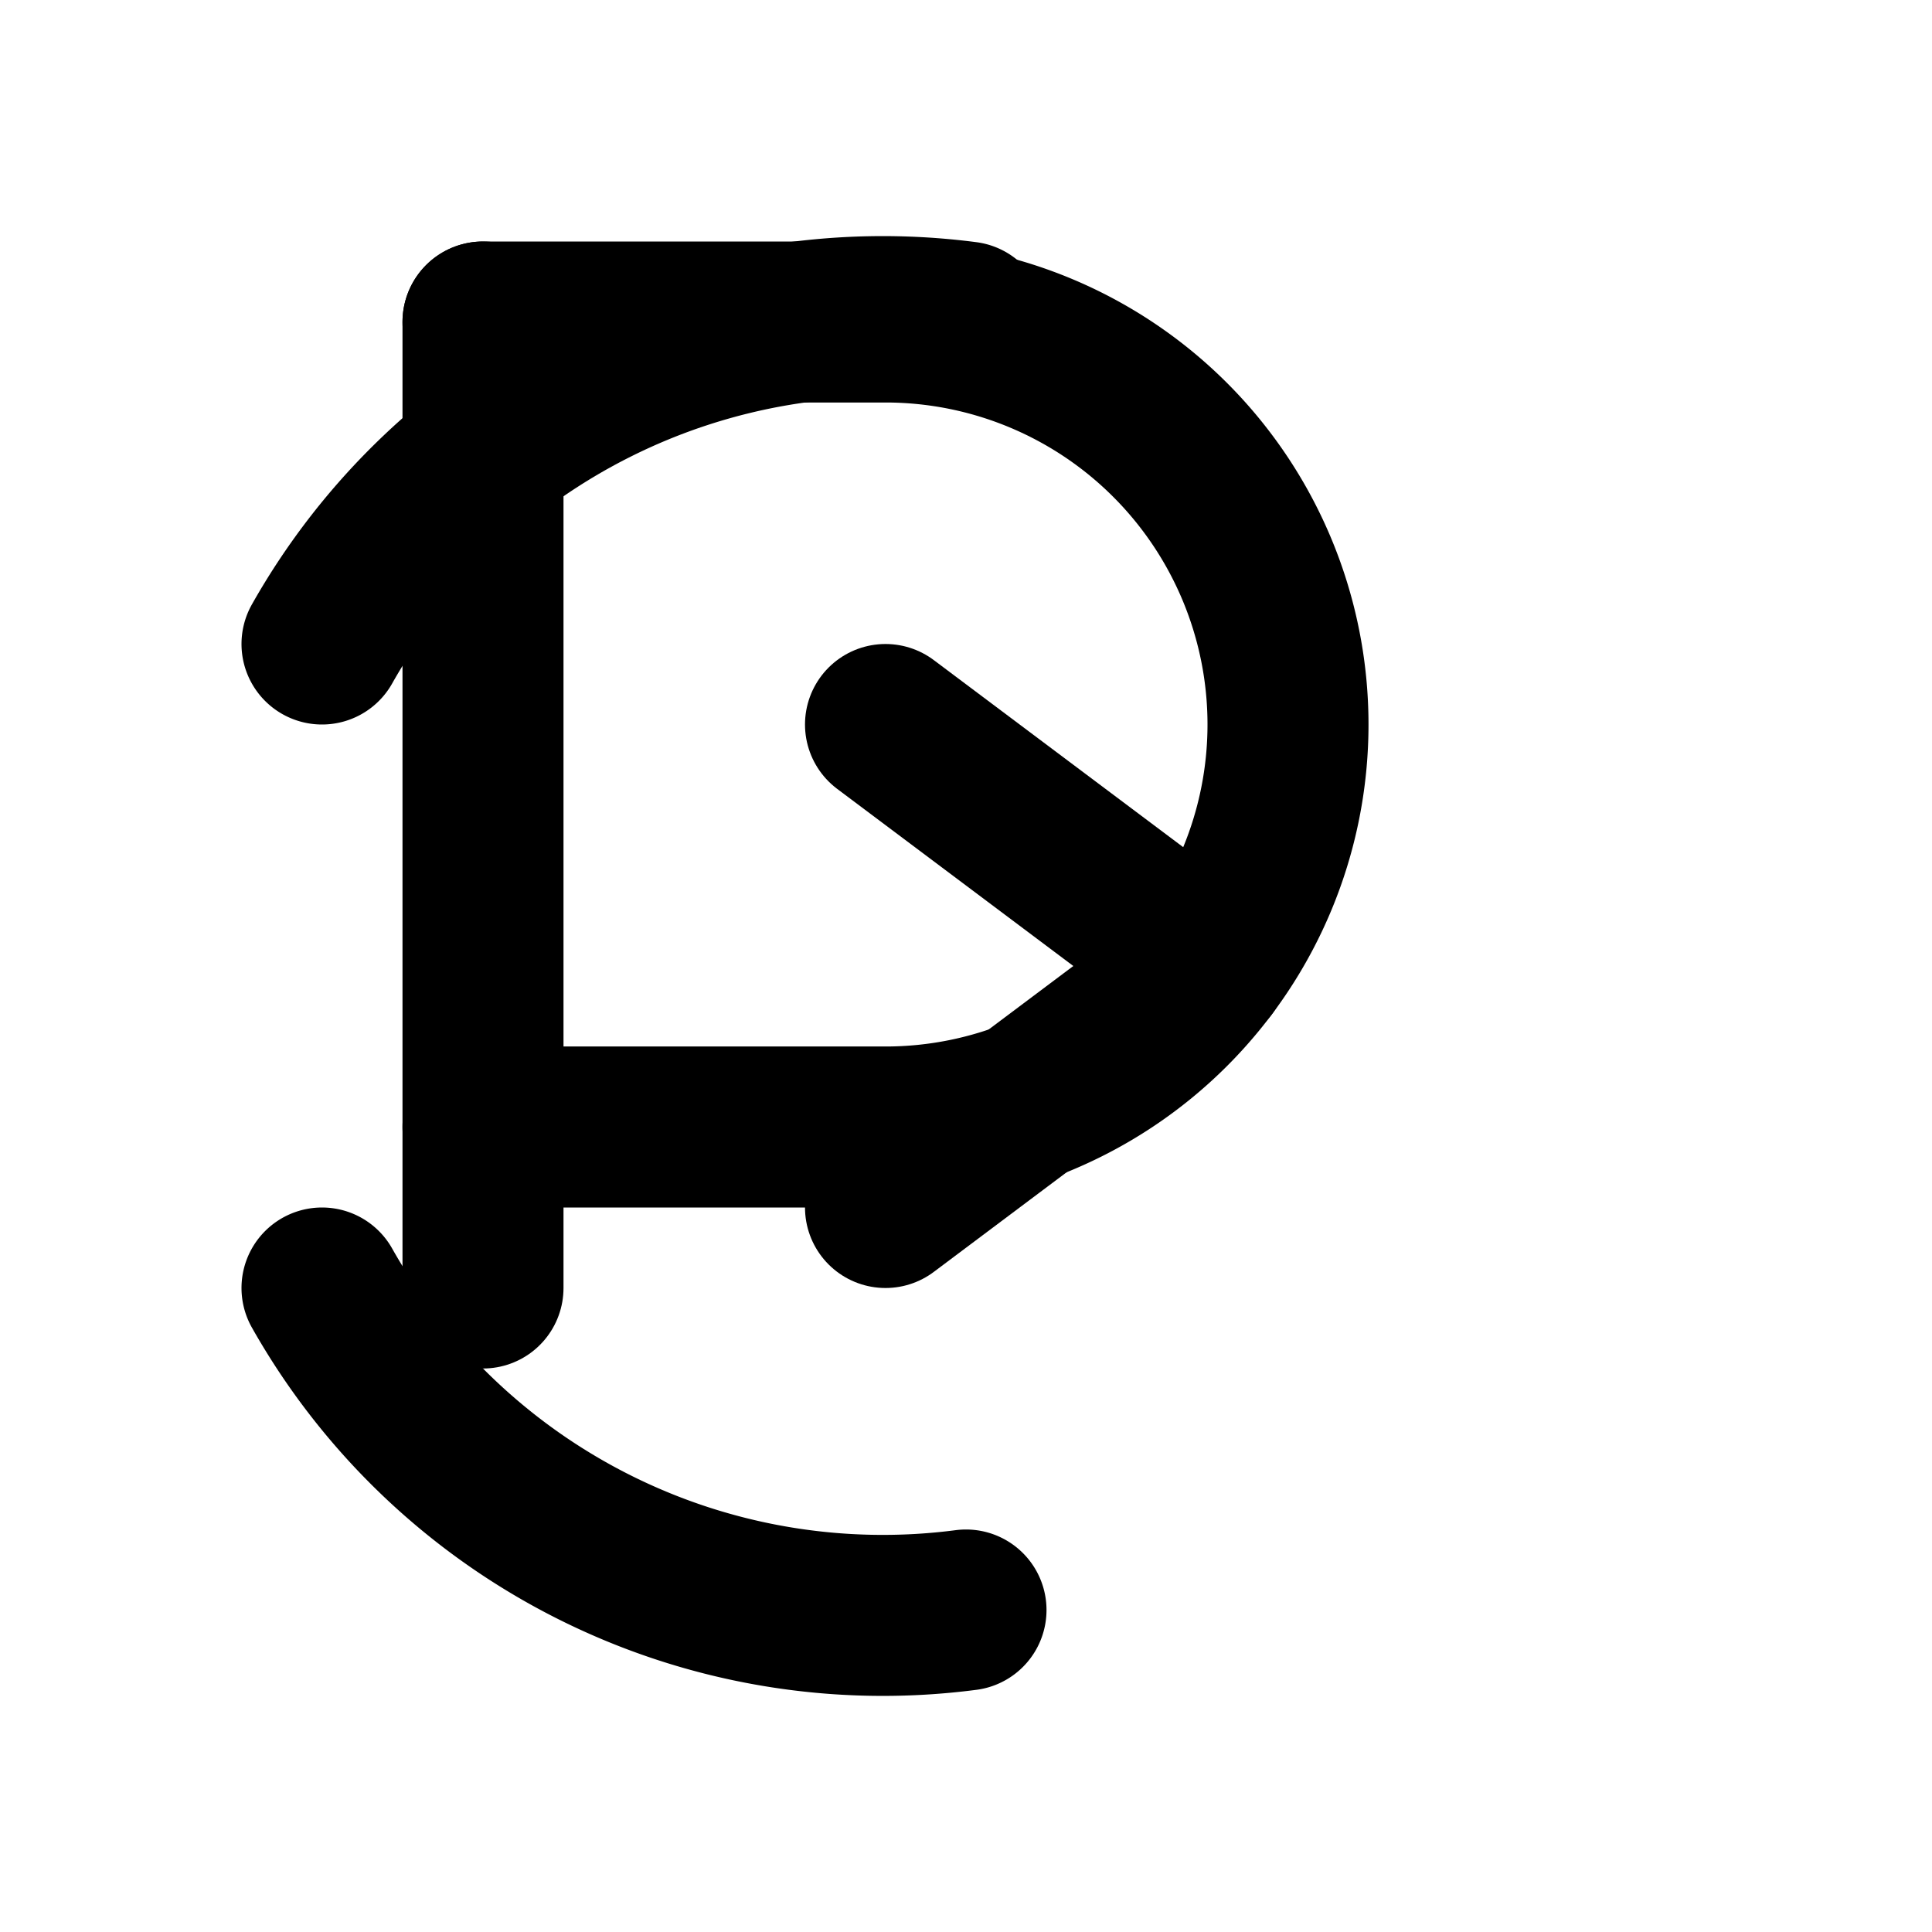 <svg xmlns="http://www.w3.org/2000/svg" width="24" height="24" viewBox="0 0 24 24" fill="none" stroke="currentColor" stroke-width="2" stroke-linecap="round" stroke-linejoin="round">
  <path d="M6 4v12" />
  <path d="M6 4h5a5 5 0 0 1 0 10H6" />
  <path d="M11 9l4 3-4 3" />
  <path d="M4 8a8 8 0 0 1 8-4" />
  <path d="M4 16a8 8 0 0 0 8 4" />
</svg>
